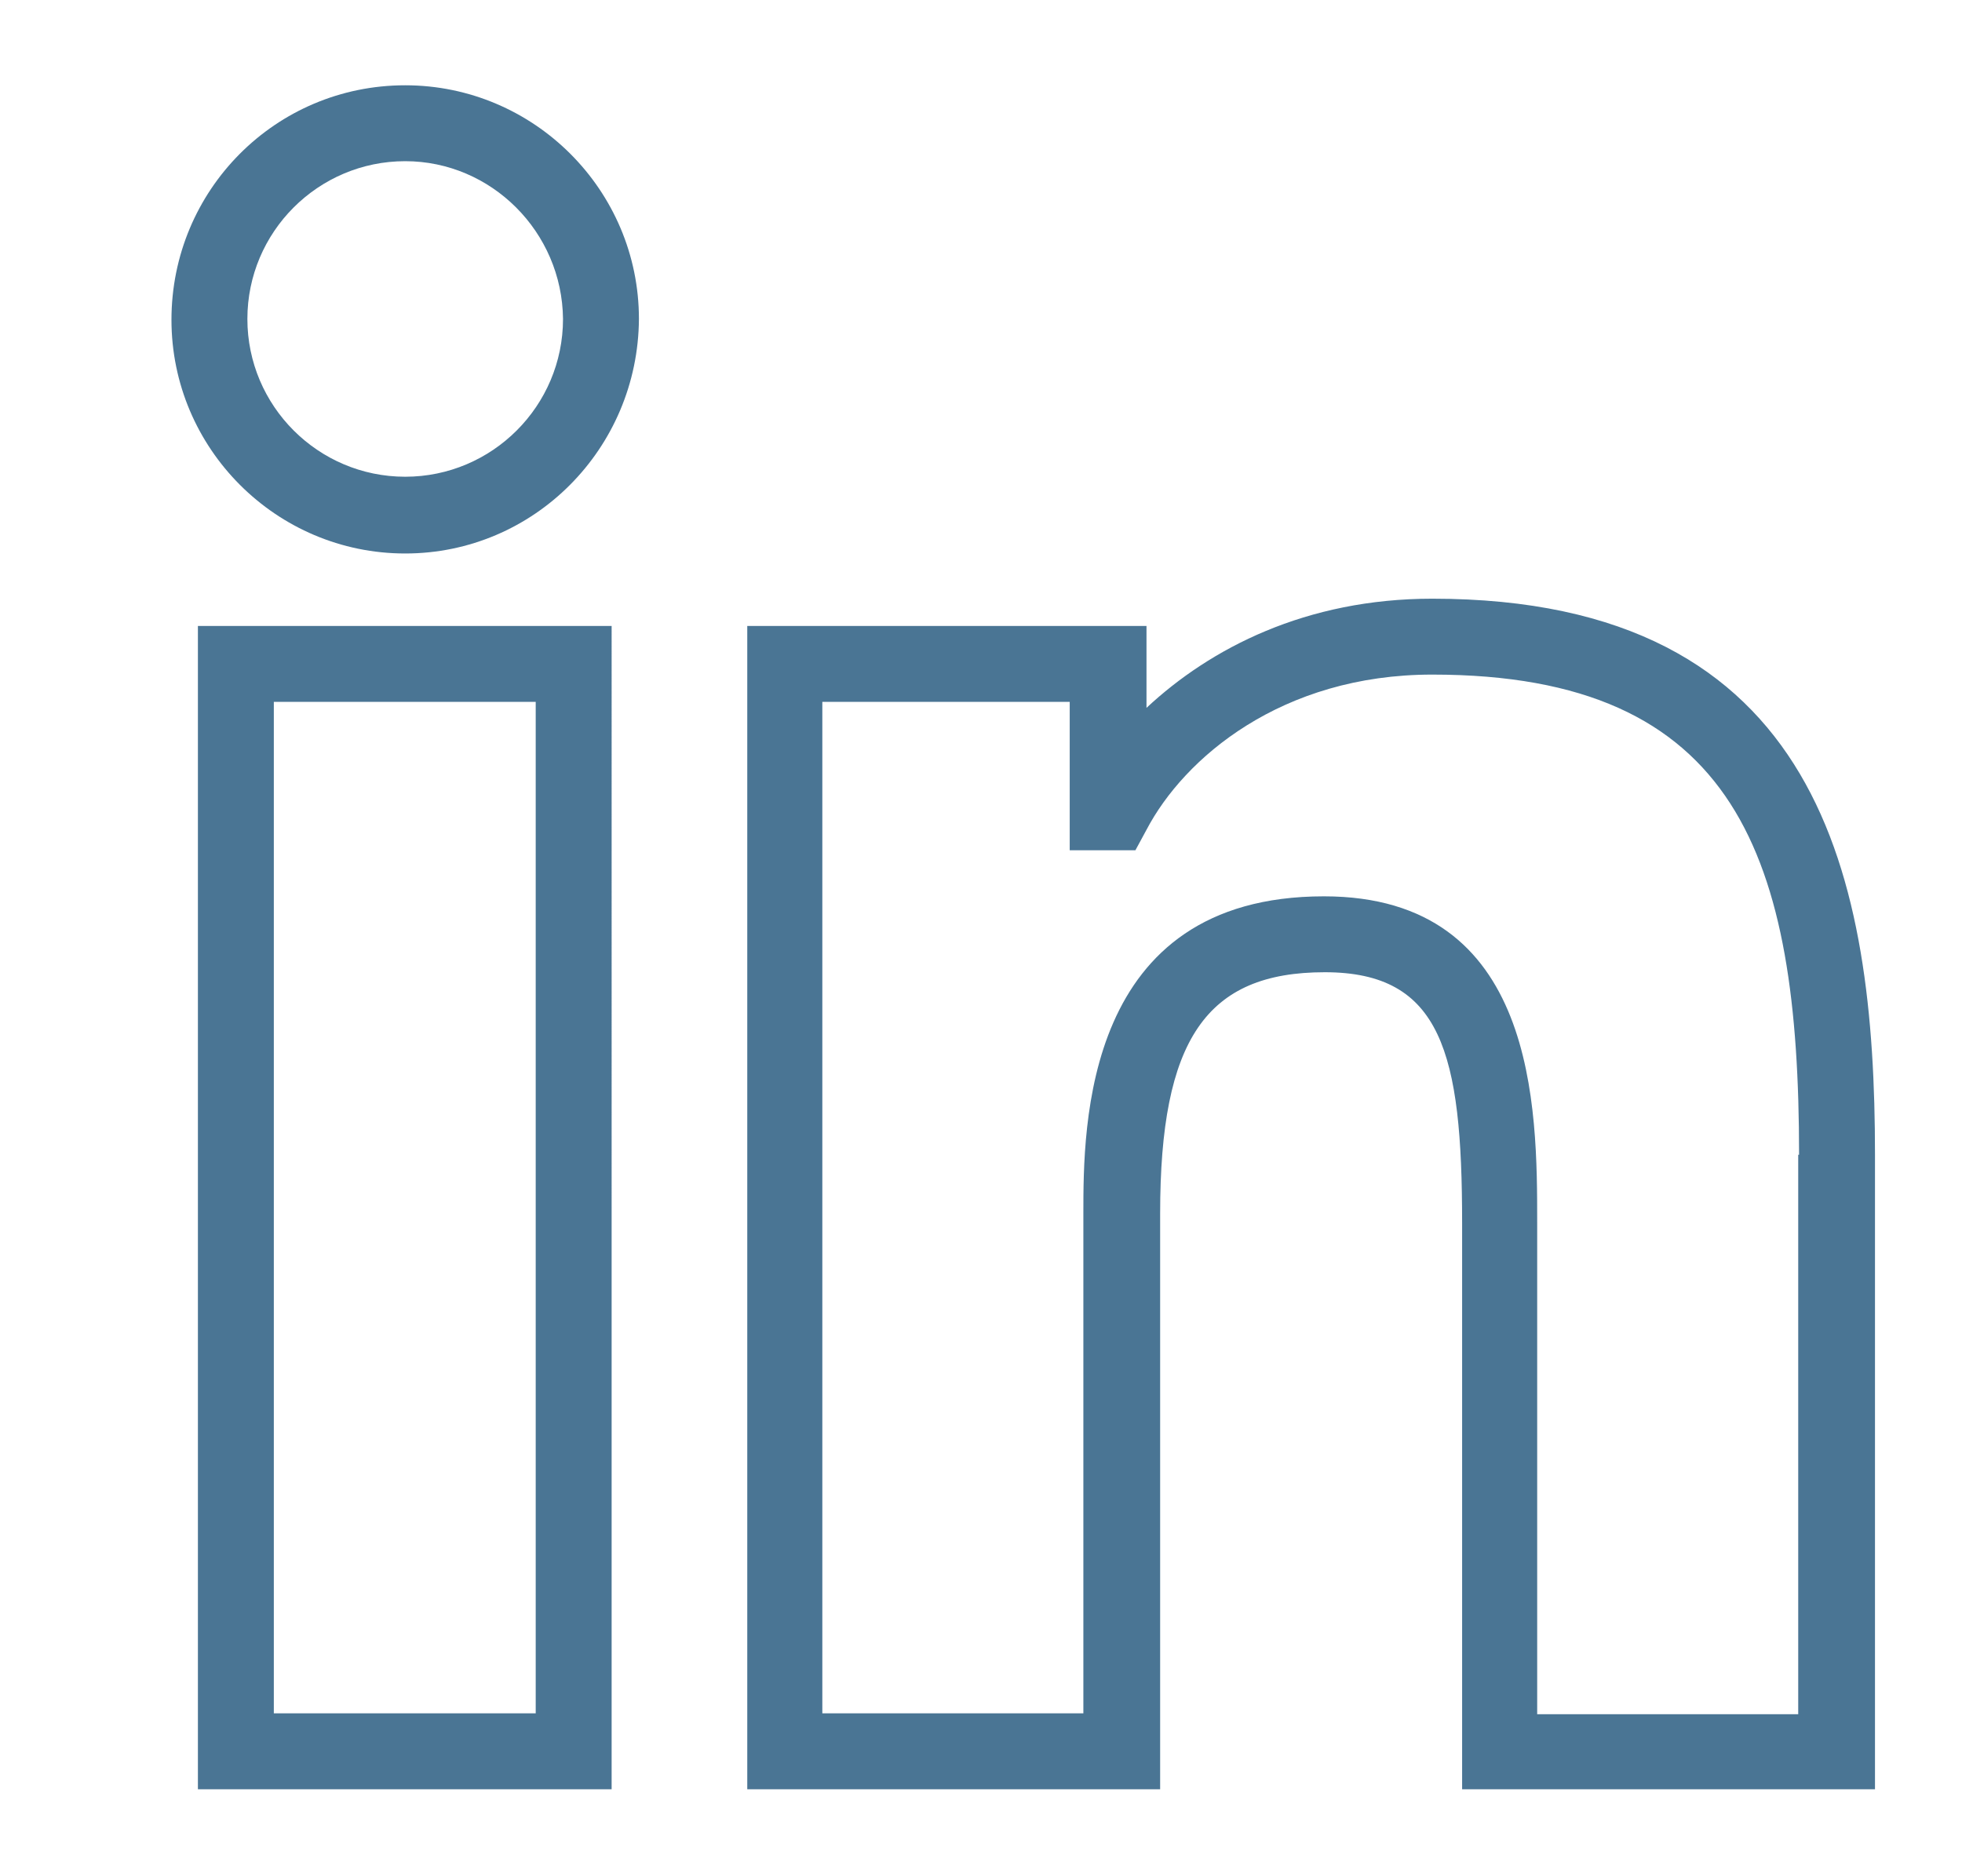 <?xml version="1.0" encoding="utf-8"?>
<!-- Generator: Adobe Illustrator 24.1.2, SVG Export Plug-In . SVG Version: 6.00 Build 0)  -->
<svg version="1.1" id="Слой_1" xmlns="http://www.w3.org/2000/svg" xmlns:xlink="http://www.w3.org/1999/xlink" x="0px" y="0px"
	 viewBox="0 0 23 22" style="enable-background:new 0 0 23 22;" xml:space="preserve">
<style type="text/css">
	.st0{fill-rule:evenodd;clip-rule:evenodd;fill:#4A7594;}
</style>
<path class="st0" d="M17.14,14.34c0-1.99-0.24-2.94-1.61-2.94c-1.39,0-1.93,0.79-1.93,2.83v6.75H8.76V7.34h4.68V8.3
	c0.75-0.7,1.87-1.28,3.35-1.28c4.57,0,5.19,3.3,5.19,6.52v7.44h-4.84V14.34z M21.09,13.54c0-3.48-0.72-5.63-4.3-5.63
	c-1.77,0-2.91,0.98-3.35,1.82l-0.13,0.24h-0.77V8.23h-2.9v11.86h3.06v-5.86c0-1.02,0-3.72,2.82-3.72c2.5,0,2.5,2.49,2.5,3.83v5.76
	h3.06V13.54z M4.75,6.49c-1.51,0-2.74-1.23-2.74-2.74C2.01,2.23,3.23,1,4.75,1c1.51,0,2.74,1.23,2.74,2.74
	C7.48,5.26,6.26,6.49,4.75,6.49z M4.75,1.89c-1.02,0-1.85,0.83-1.85,1.85c0,1.02,0.83,1.85,1.85,1.85c1.02,0,1.85-0.83,1.85-1.85
	C6.59,2.72,5.76,1.89,4.75,1.89z M7.17,20.98H2.32V7.34h4.85V20.98z M6.28,8.23H3.21v11.86h3.07V8.23z"/>
</svg>
